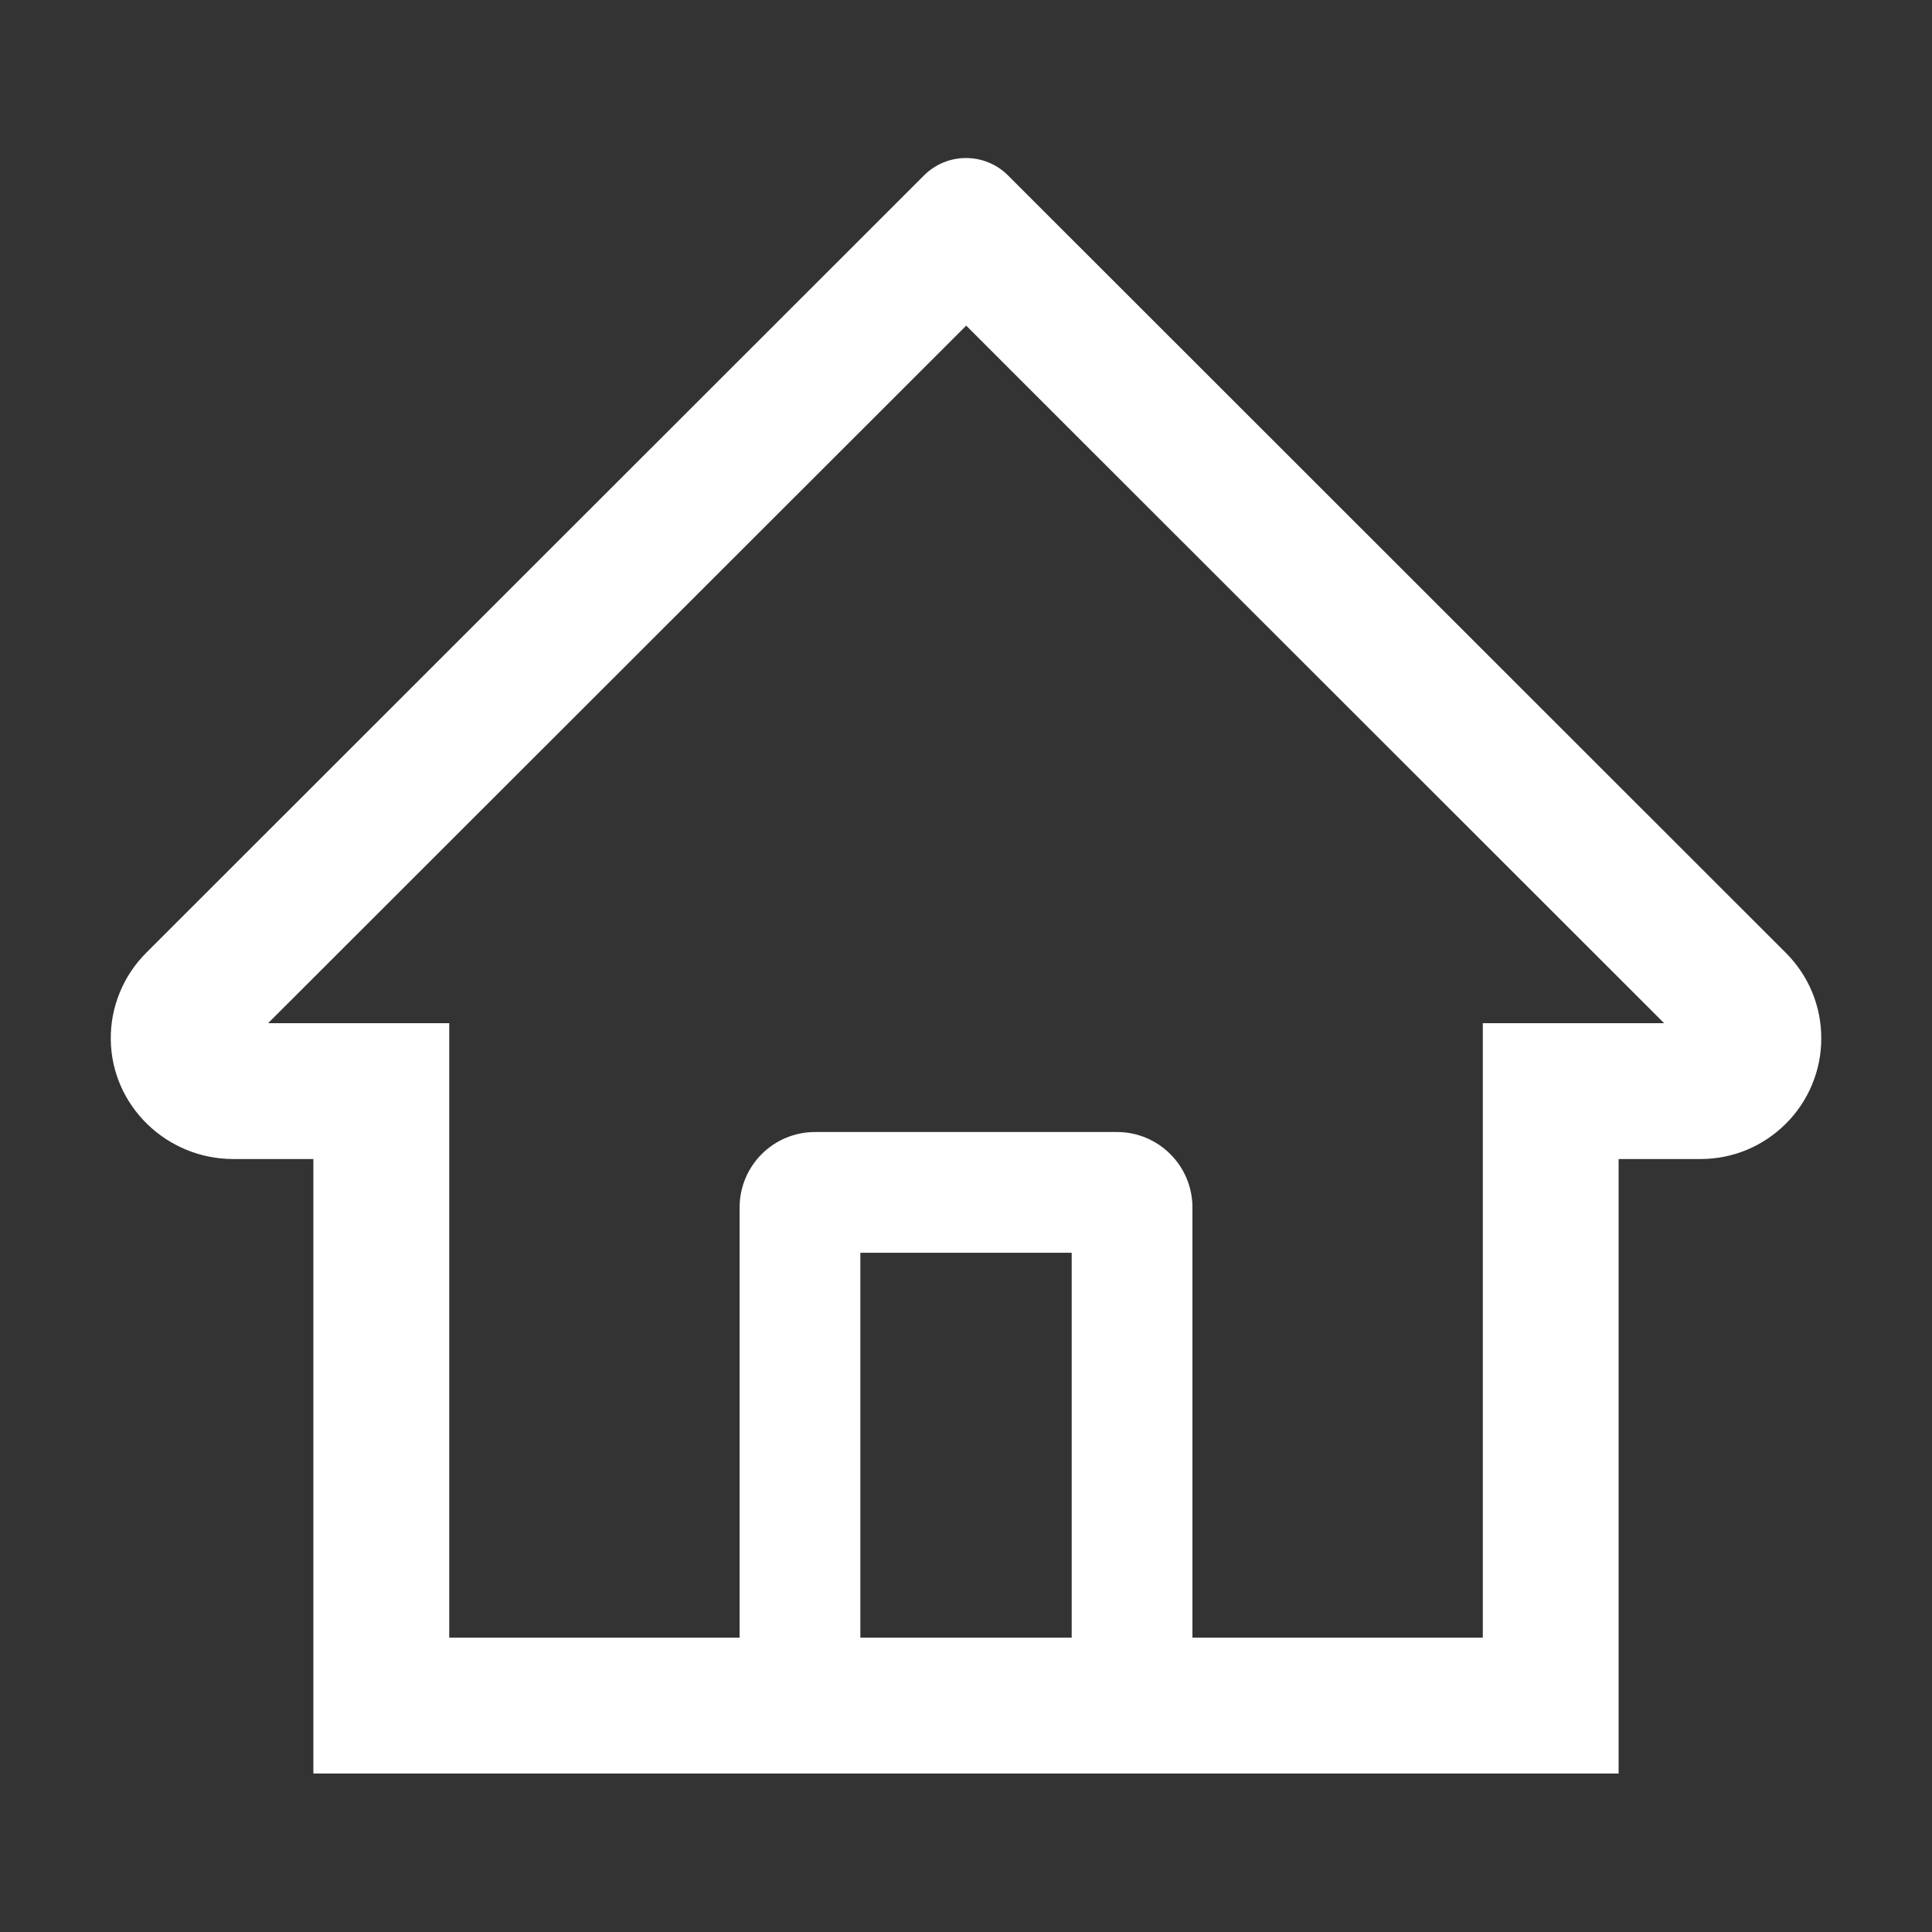 <svg width="44" height="44" viewBox="0 0 44 44" fill="none" xmlns="http://www.w3.org/2000/svg">
<rect x="0" y="0" width="44" height="44" fill="#333333" stroke="none"/>
<path d="M40.67 21.699L24.067 5.105L22.954 3.992C22.701 3.74 22.358 3.599 22 3.599C21.643 3.599 21.3 3.74 21.047 3.992L3.33 21.699C3.071 21.958 2.865 22.266 2.727 22.606C2.588 22.945 2.518 23.309 2.523 23.676C2.54 25.188 3.799 26.396 5.311 26.396H7.137V40.391H36.863V26.396H38.728C39.463 26.396 40.155 26.108 40.675 25.588C40.931 25.333 41.133 25.029 41.271 24.695C41.409 24.361 41.48 24.003 41.478 23.641C41.478 22.911 41.19 22.219 40.67 21.699V21.699ZM24.407 37.297H19.594V28.531H24.407V37.297ZM33.77 23.302V37.297H27.157V27.5C27.157 26.55 26.387 25.781 25.438 25.781H18.563C17.613 25.781 16.844 26.55 16.844 27.5V37.297H10.231V23.302H6.106L22.005 7.416L22.997 8.409L37.899 23.302H33.77Z" fill="white"/>
</svg>
